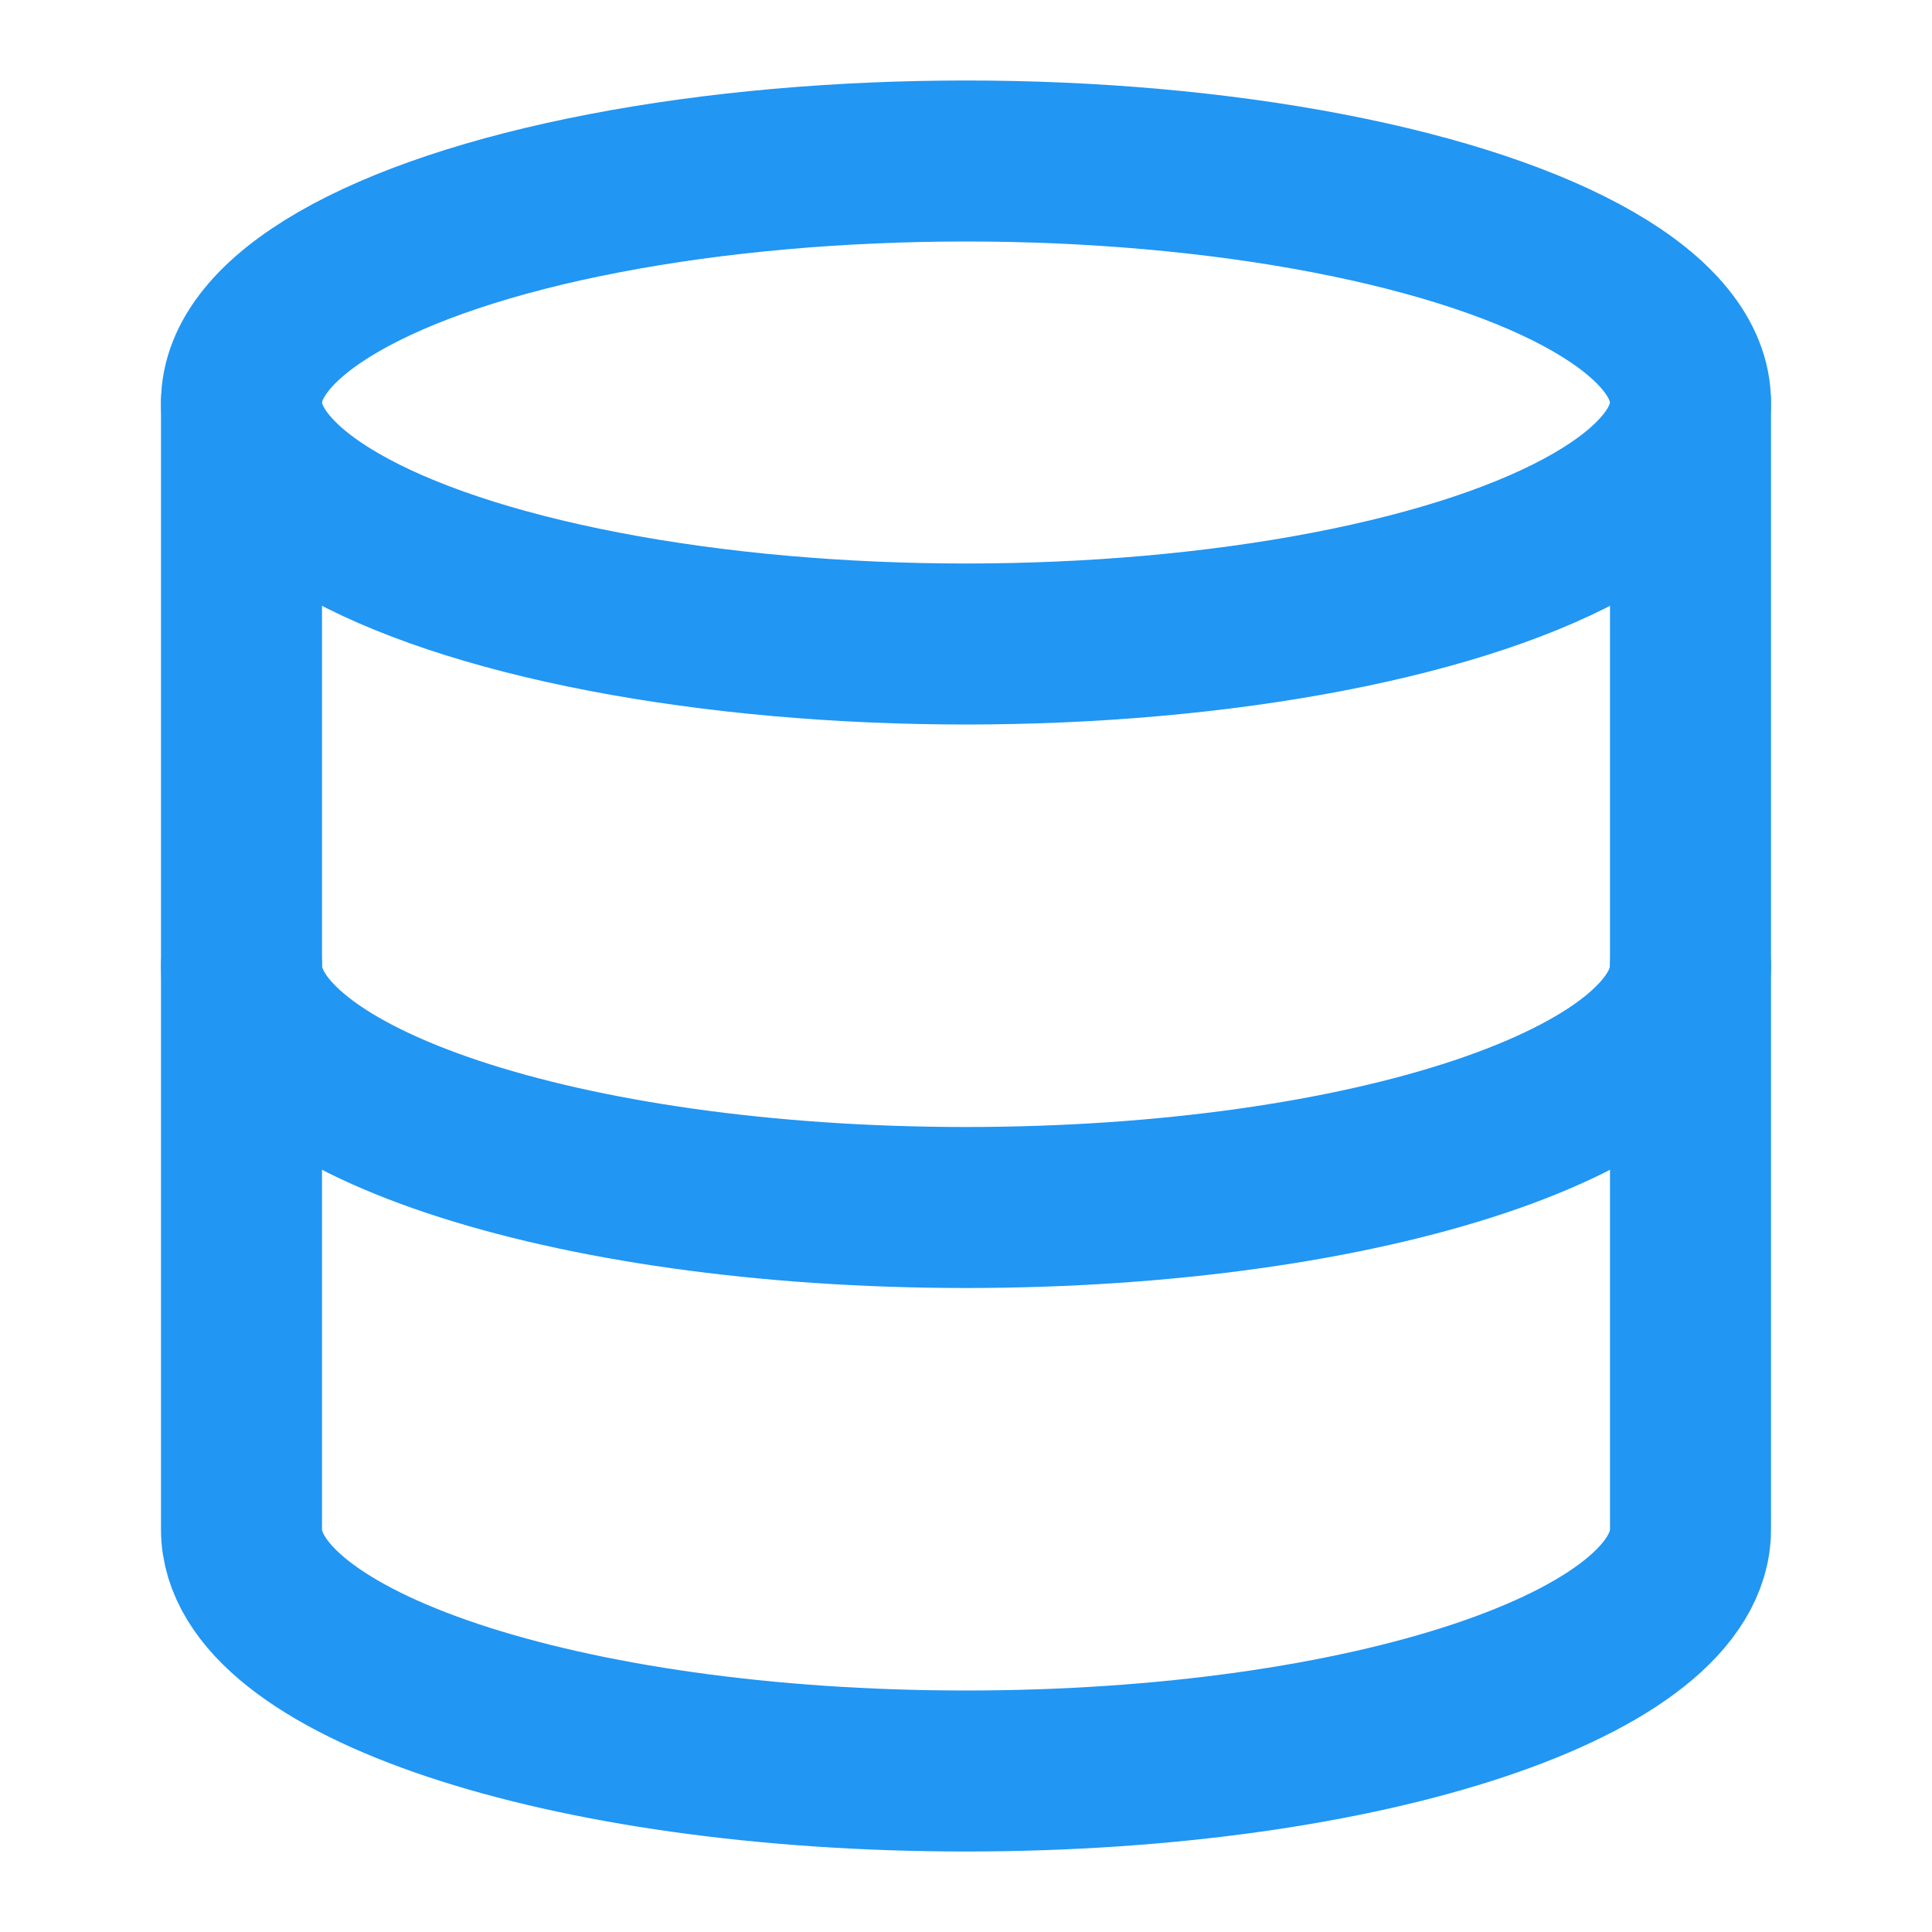 <svg xmlns="http://www.w3.org/2000/svg" width="24" height="24" viewBox="0 0 24 24" fill="none" stroke="#2196f3" stroke-width="2" stroke-linecap="round" stroke-linejoin="round" class="feather feather-database">
    <ellipse cx="12" cy="5" rx="9" ry="3"/>
    <path d="M21 12c0 1.66-4 3-9 3s-9-1.34-9-3"/>
    <path d="M3 5v14c0 1.66 4 3 9 3s9-1.34 9-3V5"/>
</svg>
